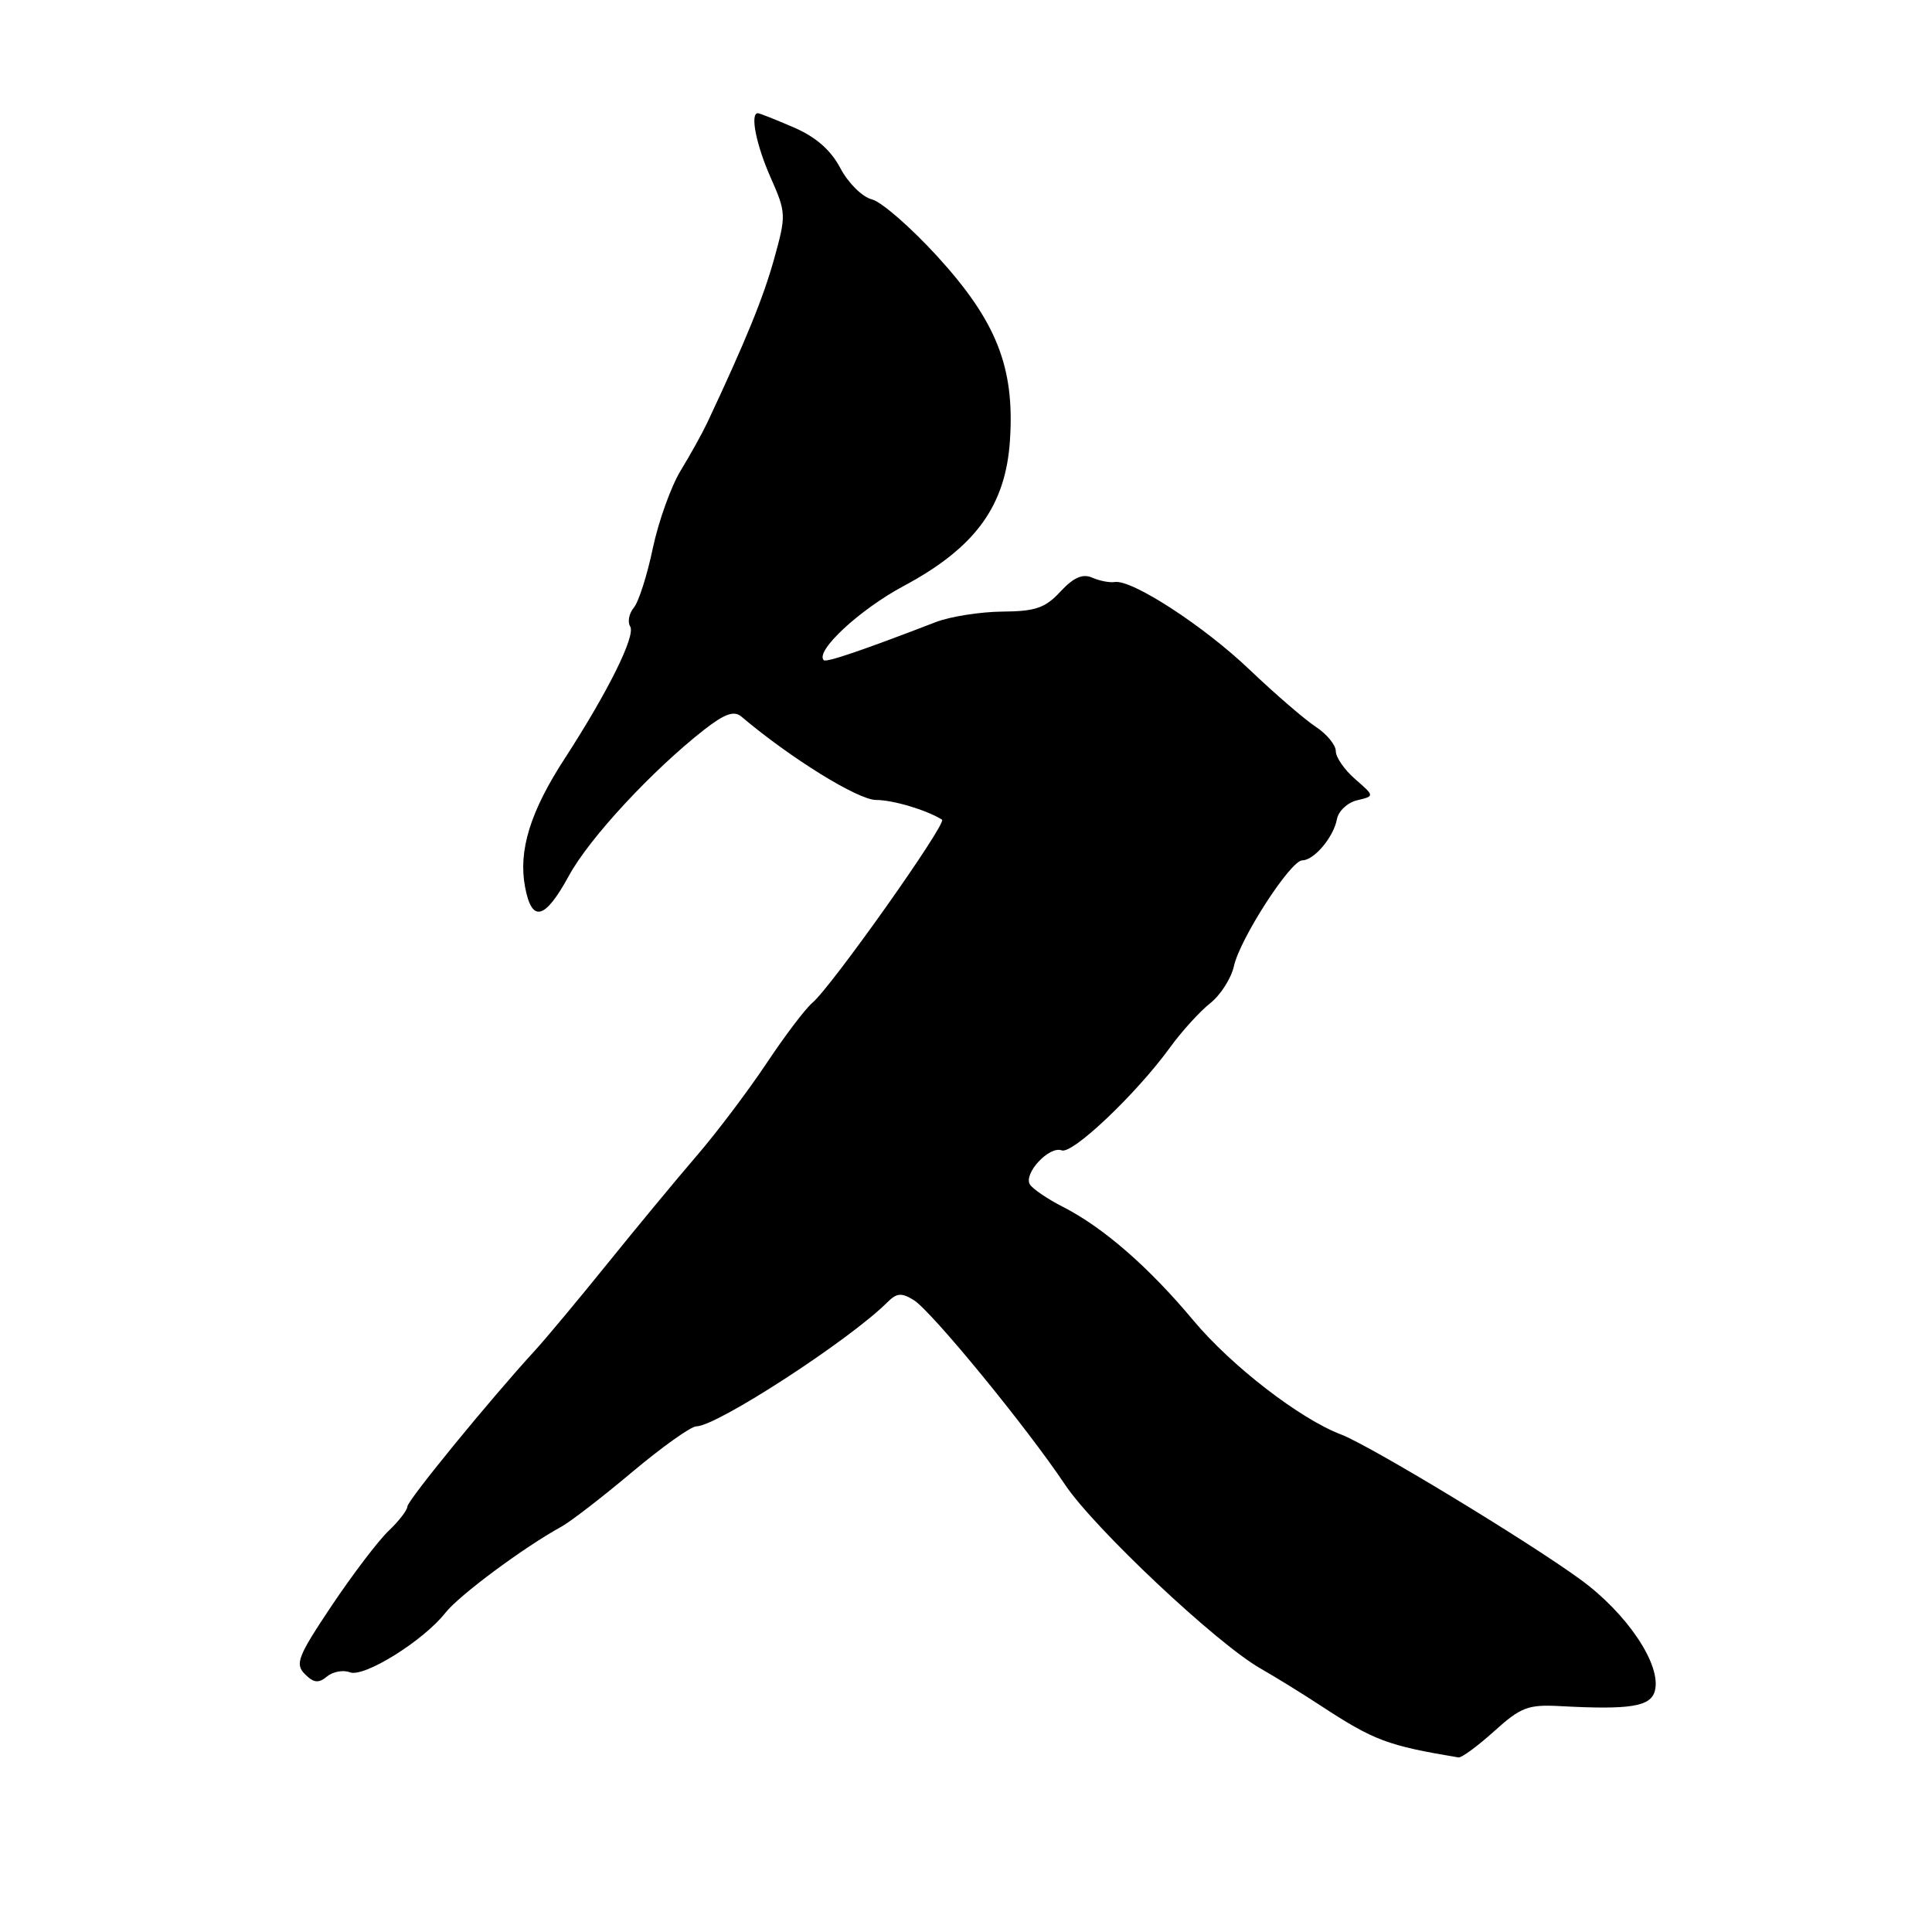 <?xml version="1.0" encoding="UTF-8" standalone="no"?>
<!DOCTYPE svg PUBLIC "-//W3C//DTD SVG 1.1//EN" "http://www.w3.org/Graphics/SVG/1.1/DTD/svg11.dtd" >
<svg xmlns="http://www.w3.org/2000/svg" xmlns:xlink="http://www.w3.org/1999/xlink" version="1.1" viewBox="0 0 256 256">
 <g >
 <path fill="currentColor"
d=" M 197.97 229.41 C 201.51 226.21 202.47 225.84 206.73 226.07 C 216.03 226.57 218.73 226.14 219.28 224.04 C 220.18 220.61 215.59 213.77 209.36 209.25 C 202.23 204.07 181.48 191.51 177.68 190.07 C 172.24 188.00 163.17 180.99 158.15 174.99 C 152.24 167.91 146.21 162.66 140.89 159.94 C 138.82 158.89 136.84 157.54 136.47 156.95 C 135.58 155.51 139.03 151.80 140.68 152.43 C 142.11 152.98 150.59 144.92 155.03 138.80 C 156.58 136.66 158.98 134.02 160.35 132.94 C 161.72 131.86 163.14 129.64 163.50 128.02 C 164.30 124.38 171.01 114.00 172.56 114.00 C 174.12 114.00 176.72 110.91 177.15 108.54 C 177.35 107.47 178.55 106.34 179.83 106.04 C 182.15 105.49 182.15 105.49 179.58 103.25 C 178.16 102.02 177.00 100.35 177.00 99.53 C 177.00 98.71 175.80 97.26 174.34 96.30 C 172.88 95.34 168.94 91.94 165.59 88.75 C 159.52 82.95 149.99 76.76 147.71 77.12 C 147.04 77.23 145.70 76.97 144.72 76.54 C 143.45 75.99 142.26 76.51 140.52 78.38 C 138.51 80.56 137.20 81.01 132.80 81.04 C 129.88 81.07 125.92 81.69 124.00 82.43 C 114.28 86.18 109.47 87.81 109.15 87.48 C 107.96 86.29 113.92 80.76 119.72 77.66 C 129.25 72.56 133.28 67.03 133.83 58.26 C 134.45 48.65 132.03 42.55 124.20 33.97 C 120.70 30.14 116.80 26.74 115.53 26.42 C 114.26 26.10 112.40 24.26 111.36 22.30 C 110.10 19.89 108.11 18.15 105.17 16.88 C 102.78 15.85 100.65 15.00 100.42 15.00 C 99.36 15.00 100.19 19.18 102.12 23.54 C 104.17 28.18 104.19 28.50 102.58 34.29 C 101.15 39.43 98.81 45.17 93.72 56.00 C 93.07 57.38 91.49 60.23 90.20 62.34 C 88.91 64.46 87.25 69.10 86.50 72.65 C 85.76 76.20 84.63 79.74 83.99 80.51 C 83.35 81.28 83.13 82.40 83.50 83.00 C 84.26 84.22 80.59 91.62 74.84 100.49 C 70.26 107.53 68.67 112.70 69.57 117.51 C 70.47 122.33 72.20 121.88 75.40 116.01 C 78.10 111.05 86.44 102.06 93.32 96.68 C 96.02 94.58 97.26 94.14 98.22 94.94 C 104.80 100.50 113.70 106.00 116.09 106.00 C 118.34 106.00 122.81 107.34 124.82 108.61 C 125.53 109.06 110.13 130.81 107.64 132.88 C 106.73 133.64 104.00 137.24 101.58 140.88 C 99.15 144.52 95.00 150.03 92.34 153.12 C 89.68 156.21 84.35 162.65 80.50 167.42 C 76.65 172.19 72.33 177.37 70.90 178.93 C 64.97 185.39 54.00 198.81 53.98 199.62 C 53.97 200.10 52.85 201.56 51.49 202.85 C 50.13 204.14 46.74 208.60 43.95 212.76 C 39.45 219.49 39.06 220.49 40.40 221.83 C 41.57 223.00 42.21 223.07 43.32 222.15 C 44.11 221.50 45.47 221.24 46.36 221.59 C 48.24 222.31 56.11 217.41 59.03 213.69 C 60.85 211.38 69.37 205.05 74.39 202.29 C 75.60 201.63 79.82 198.37 83.78 195.04 C 87.74 191.72 91.56 189.00 92.26 189.00 C 94.97 189.00 112.57 177.57 117.60 172.54 C 118.82 171.32 119.47 171.27 121.08 172.27 C 123.44 173.74 136.01 189.07 141.12 196.72 C 144.99 202.51 161.20 217.76 167.00 221.07 C 168.93 222.17 172.53 224.39 175.00 226.01 C 182.06 230.63 183.81 231.29 193.25 232.87 C 193.66 232.94 195.78 231.38 197.97 229.41 Z "/>
</g>
</svg>
